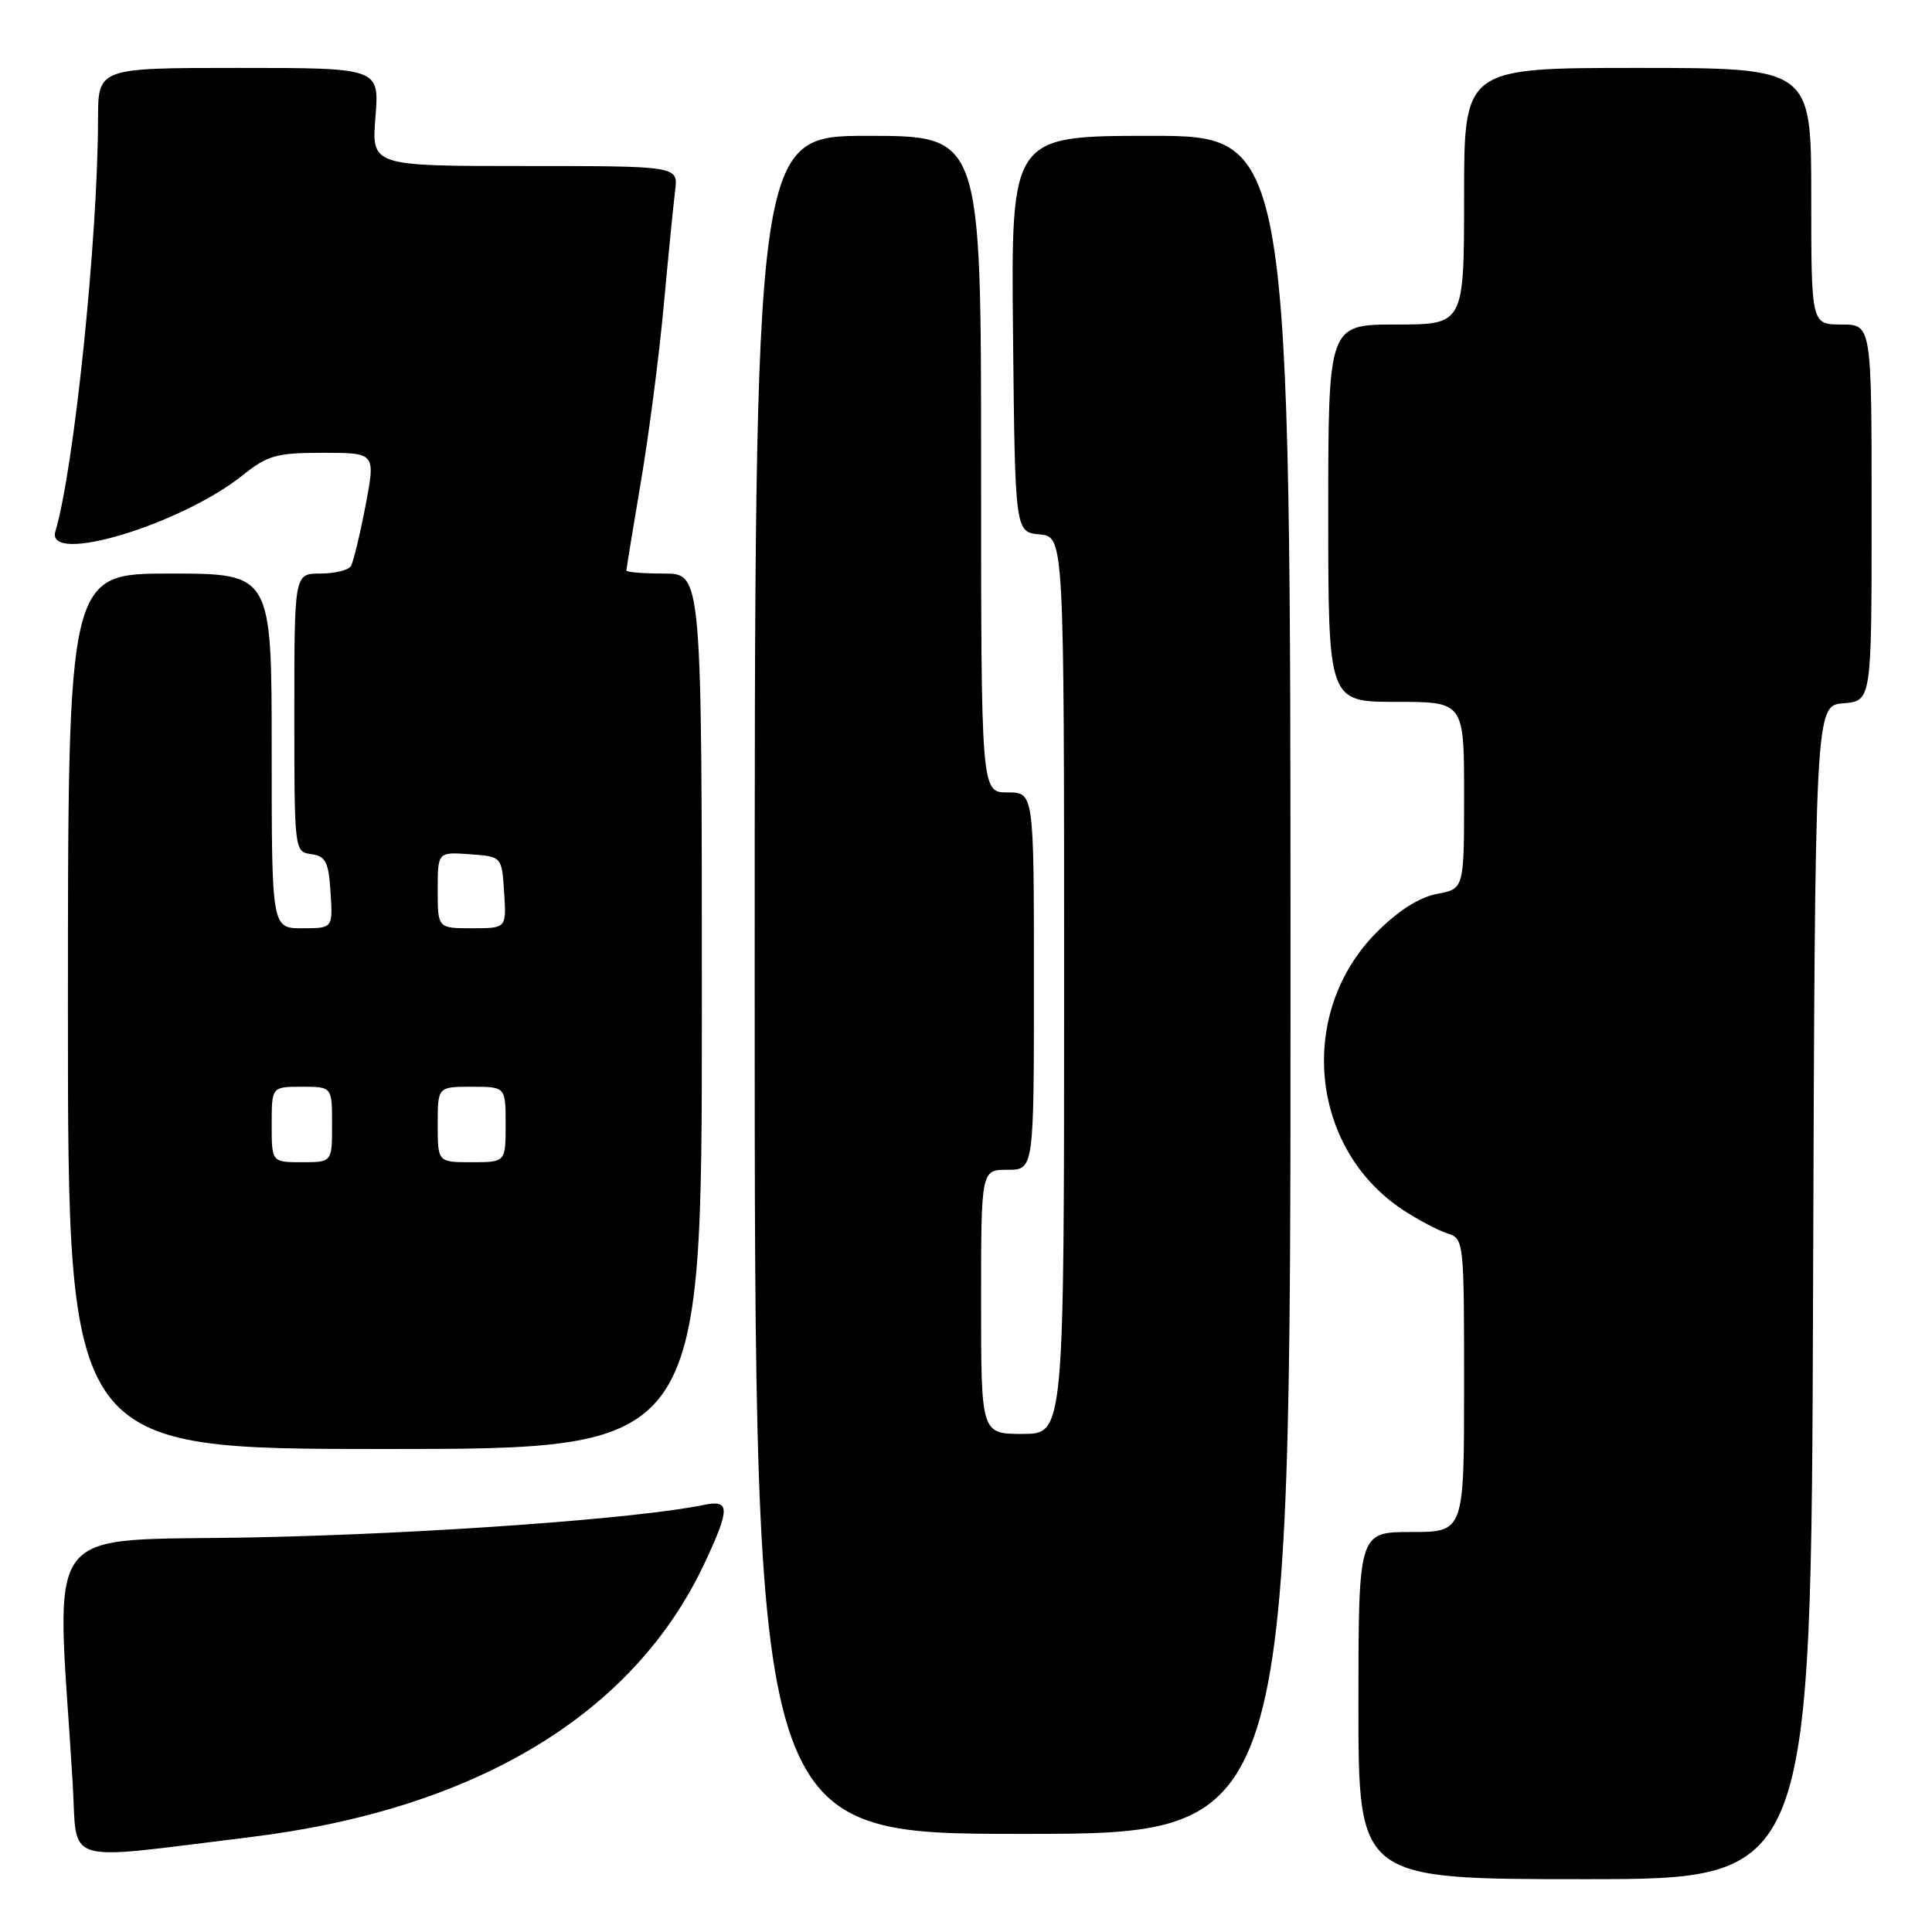 <?xml version="1.0" encoding="UTF-8" standalone="no"?>
<!DOCTYPE svg PUBLIC "-//W3C//DTD SVG 1.1//EN" "http://www.w3.org/Graphics/SVG/1.1/DTD/svg11.dtd" >
<svg xmlns="http://www.w3.org/2000/svg" xmlns:xlink="http://www.w3.org/1999/xlink" version="1.1" viewBox="0 0 256 256">
 <g >
 <path fill="currentColor"
d=" M 240.24 171.25 C 240.50 93.50 240.50 93.50 244.25 93.19 C 248.00 92.88 248.00 92.88 248.00 67.94 C 248.00 43.00 248.00 43.00 244.00 43.00 C 240.00 43.00 240.00 43.00 240.00 26.00 C 240.00 9.00 240.00 9.00 217.00 9.00 C 194.00 9.00 194.00 9.00 194.00 26.00 C 194.00 43.00 194.00 43.00 185.00 43.00 C 176.00 43.00 176.00 43.00 176.00 68.00 C 176.00 93.00 176.00 93.00 185.00 93.00 C 194.00 93.00 194.00 93.00 194.00 105.39 C 194.00 117.78 194.00 117.78 190.41 118.45 C 188.07 118.89 185.31 120.64 182.46 123.49 C 171.84 134.10 173.50 152.11 185.84 160.28 C 187.87 161.62 190.53 163.03 191.76 163.42 C 193.98 164.13 194.00 164.33 194.00 183.57 C 194.00 203.00 194.00 203.00 187.00 203.00 C 180.00 203.00 180.00 203.00 180.00 226.00 C 180.00 249.00 180.00 249.00 209.99 249.00 C 239.99 249.00 239.99 249.00 240.24 171.25 Z  M 33.13 243.43 C 63.11 239.77 84.07 227.10 93.44 206.96 C 96.76 199.83 96.73 198.69 93.25 199.41 C 84.55 201.21 57.07 203.21 34.15 203.70 C 4.79 204.34 7.48 200.76 9.63 236.25 C 10.30 247.31 7.74 246.53 33.13 243.43 Z  M 171.00 130.50 C 171.00 18.00 171.00 18.00 152.48 18.00 C 133.97 18.00 133.97 18.00 134.23 44.25 C 134.50 70.50 134.50 70.50 137.75 70.81 C 141.00 71.13 141.00 71.13 141.00 130.56 C 141.00 190.00 141.00 190.00 135.50 190.00 C 130.00 190.00 130.00 190.00 130.00 172.50 C 130.00 155.00 130.00 155.00 133.50 155.00 C 137.00 155.00 137.00 155.00 137.00 130.00 C 137.00 105.00 137.00 105.00 133.50 105.00 C 130.00 105.00 130.00 105.00 130.00 61.50 C 130.00 18.00 130.00 18.00 115.00 18.00 C 100.00 18.00 100.00 18.00 100.00 130.50 C 100.00 243.00 100.00 243.00 135.50 243.00 C 171.00 243.00 171.00 243.00 171.00 130.50 Z  M 93.00 134.00 C 93.00 76.00 93.00 76.00 88.00 76.00 C 85.25 76.00 83.00 75.82 83.00 75.60 C 83.00 75.38 83.86 70.09 84.92 63.85 C 85.98 57.61 87.34 47.10 87.95 40.50 C 88.55 33.90 89.24 27.04 89.46 25.25 C 89.87 22.00 89.87 22.00 69.55 22.00 C 49.23 22.00 49.23 22.00 49.75 15.50 C 50.27 9.00 50.27 9.00 31.64 9.00 C 13.00 9.00 13.00 9.00 12.99 15.75 C 12.97 31.62 9.81 62.18 7.34 70.40 C 5.98 74.94 23.94 69.55 32.19 62.95 C 35.48 60.32 36.64 60.00 42.83 60.00 C 49.77 60.00 49.77 60.00 48.43 67.02 C 47.69 70.88 46.82 74.48 46.49 75.02 C 46.15 75.56 44.33 76.00 42.44 76.00 C 39.00 76.00 39.00 76.00 39.00 94.43 C 39.00 112.78 39.01 112.86 41.25 113.18 C 43.17 113.45 43.54 114.20 43.80 118.25 C 44.11 123.00 44.11 123.00 40.05 123.00 C 36.00 123.00 36.00 123.00 36.00 99.50 C 36.00 76.00 36.00 76.00 22.50 76.00 C 9.00 76.00 9.00 76.00 9.00 134.00 C 9.00 192.00 9.00 192.00 51.00 192.00 C 93.00 192.00 93.00 192.00 93.00 134.00 Z  M 36.00 149.00 C 36.00 144.00 36.00 144.00 40.00 144.00 C 44.00 144.00 44.00 144.00 44.00 149.00 C 44.00 154.00 44.00 154.00 40.00 154.00 C 36.00 154.00 36.00 154.00 36.00 149.00 Z  M 58.00 149.00 C 58.00 144.00 58.00 144.00 62.50 144.00 C 67.00 144.00 67.00 144.00 67.00 149.00 C 67.00 154.00 67.00 154.00 62.50 154.00 C 58.00 154.00 58.00 154.00 58.00 149.00 Z  M 58.00 117.94 C 58.00 112.89 58.00 112.89 62.25 113.19 C 66.50 113.50 66.50 113.50 66.80 118.25 C 67.11 123.00 67.11 123.00 62.55 123.00 C 58.00 123.00 58.00 123.00 58.00 117.94 Z "/>
</g>
</svg>